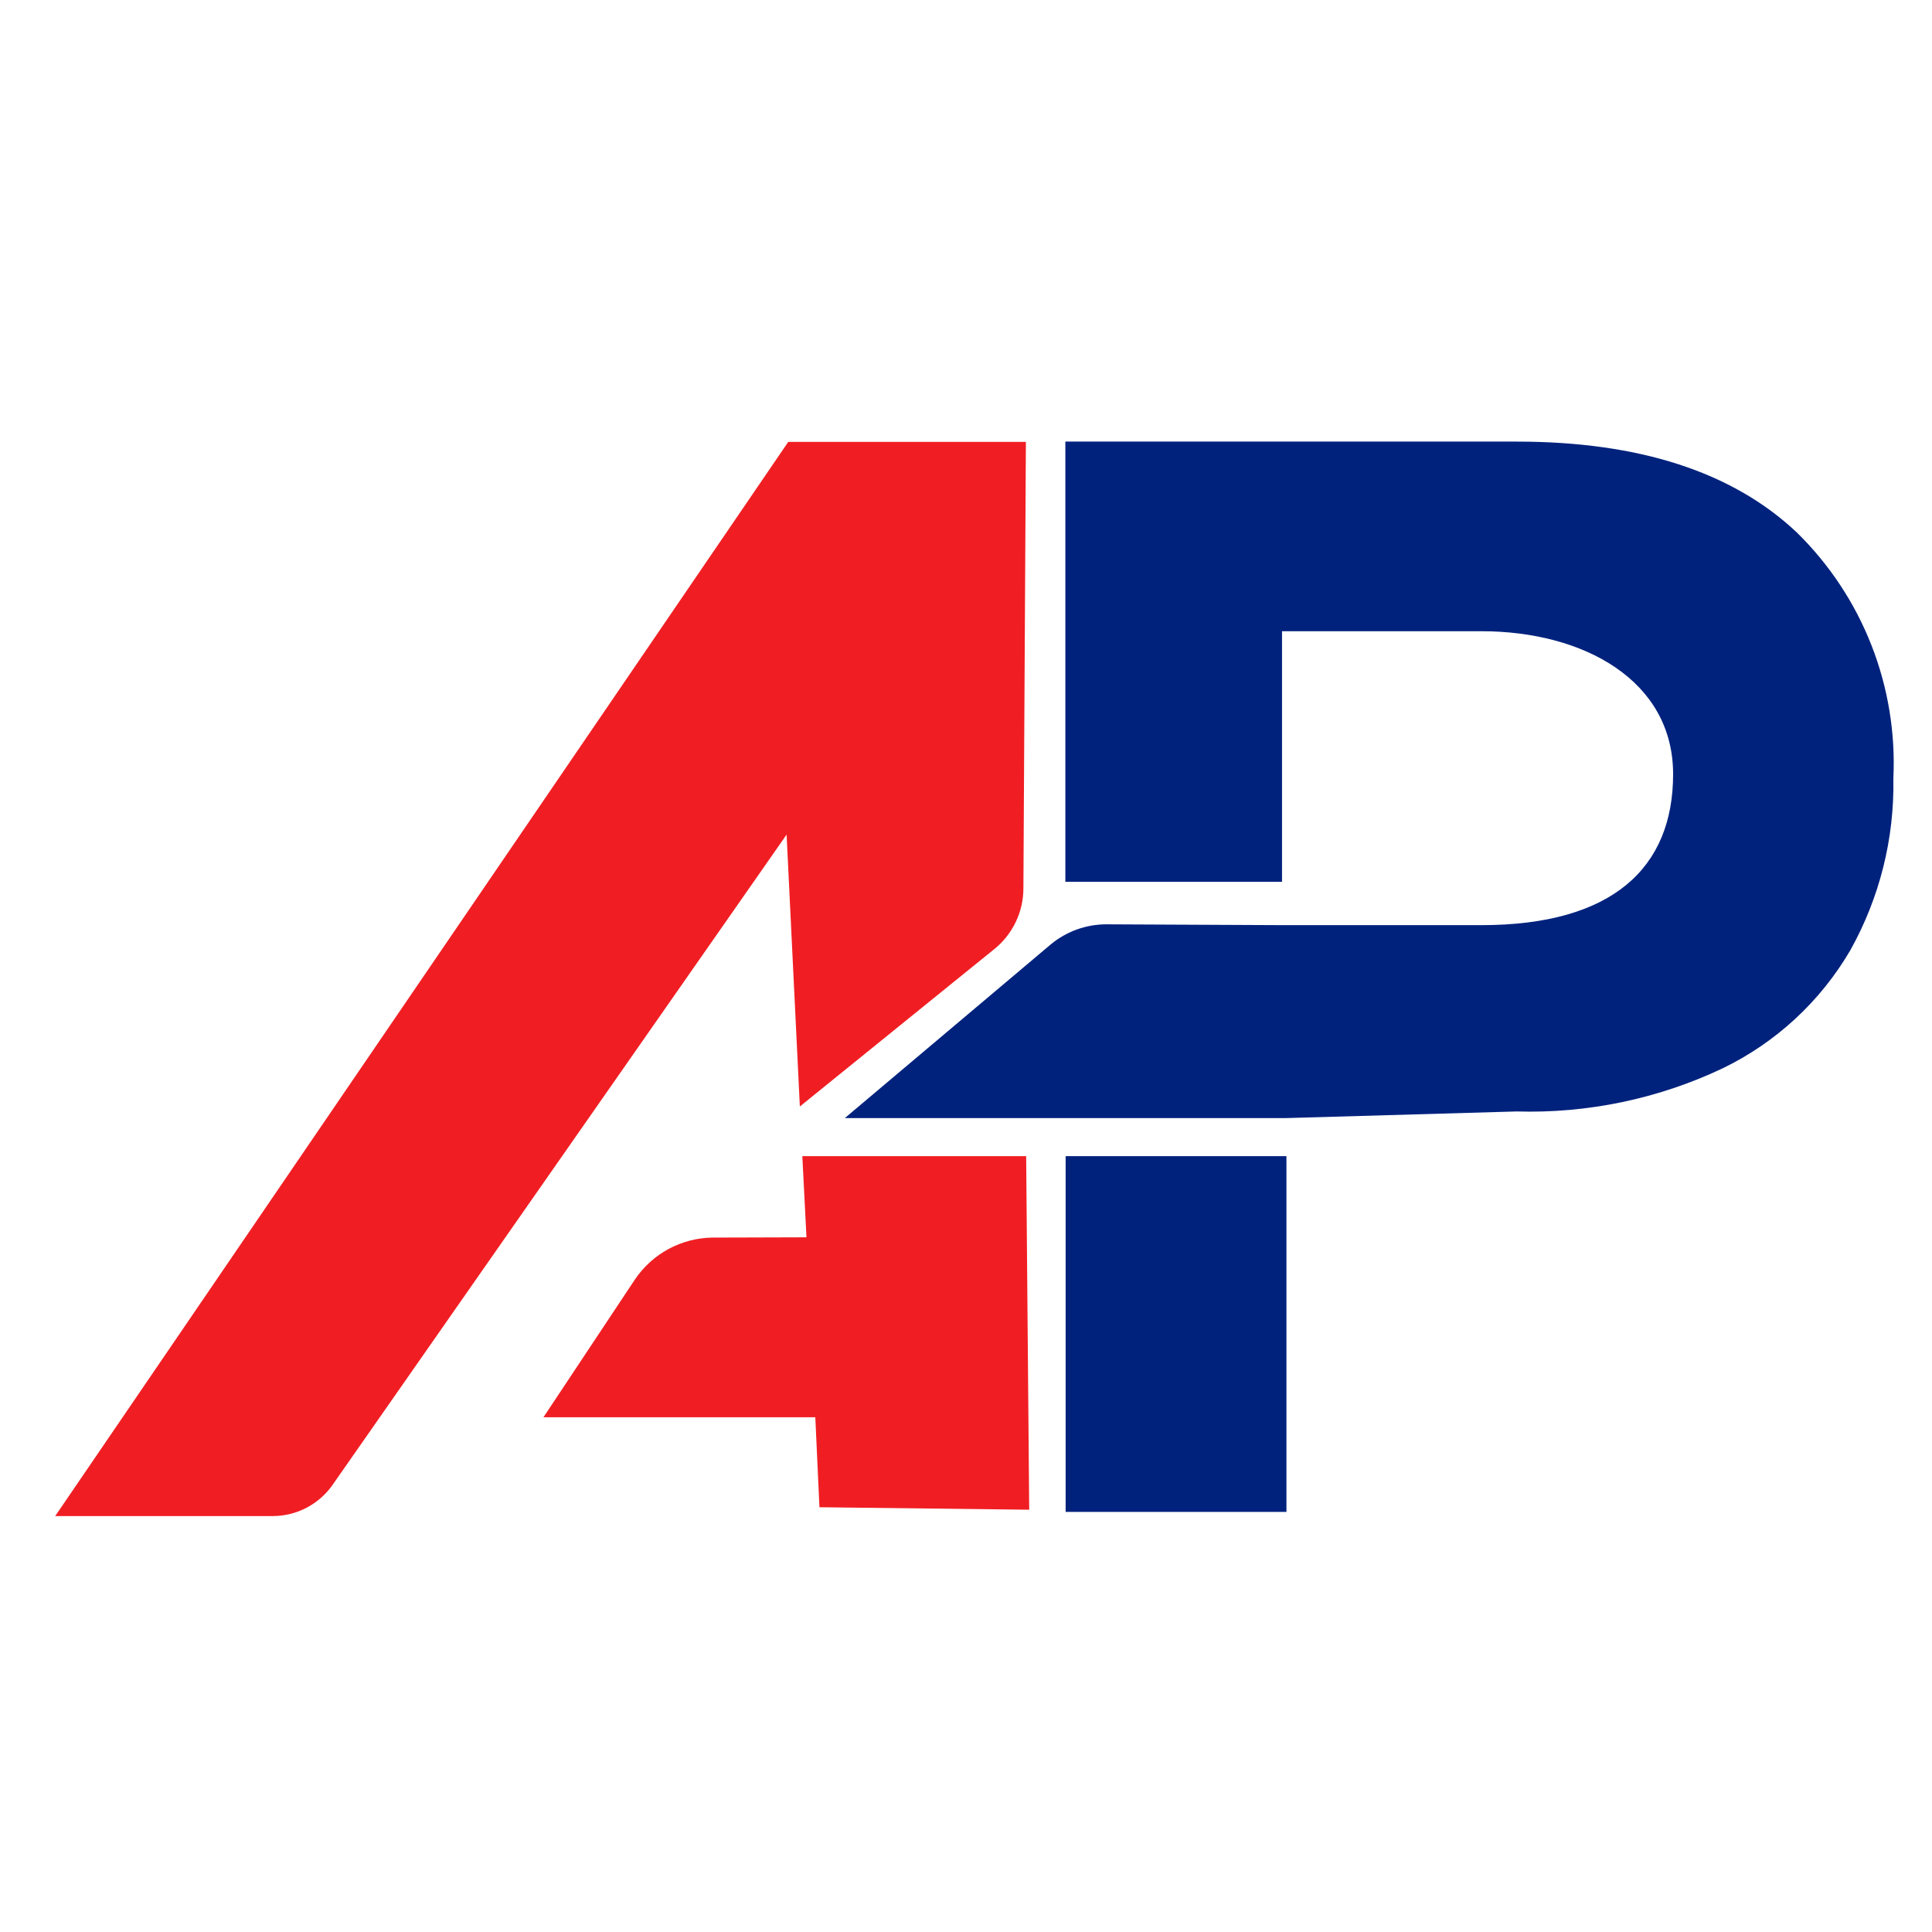 <svg width="70" height="70" viewBox="0 0 70 70" fill="none" xmlns="http://www.w3.org/2000/svg">
<path fill-rule="evenodd" clip-rule="evenodd" d="M28.98 40.09L28.5 30.24L12.05 53.8C11.807 54.148 11.483 54.431 11.108 54.628C10.732 54.825 10.314 54.928 9.89 54.93H2L28.56 16.01H37.17L37.08 32.18C37.081 32.607 36.985 33.028 36.799 33.413C36.614 33.797 36.344 34.135 36.01 34.4L28.98 40.09Z" fill="#F01E23"/>
<path fill-rule="evenodd" clip-rule="evenodd" d="M29.22 44.83L29.07 41.89H37.18L37.29 54.7L29.69 54.61L29.54 51.35H19.69L23.01 46.35C23.322 45.89 23.74 45.513 24.229 45.25C24.719 44.987 25.264 44.846 25.82 44.84L29.22 44.83Z" fill="#F01E23"/>
<path d="M46.45 33.52H53.67C58.43 33.52 60.62 31.44 60.62 28.05C60.62 24.66 57.39 22.87 53.67 22.87H46.45V31.95H38.6V16H54.95C59.39 16 62.773 17.097 65.1 19.29C66.28 20.446 67.202 21.838 67.805 23.375C68.408 24.913 68.679 26.56 68.6 28.21C68.64 30.385 68.101 32.531 67.04 34.43C65.956 36.285 64.344 37.775 62.41 38.71C60.081 39.812 57.525 40.346 54.95 40.27L46.61 40.51H30.61L38.08 34.21C38.644 33.746 39.35 33.492 40.08 33.49L46.45 33.52ZM46.61 54.78H38.61V41.89H46.61V54.78Z" fill="#00227D"/>
</svg>
